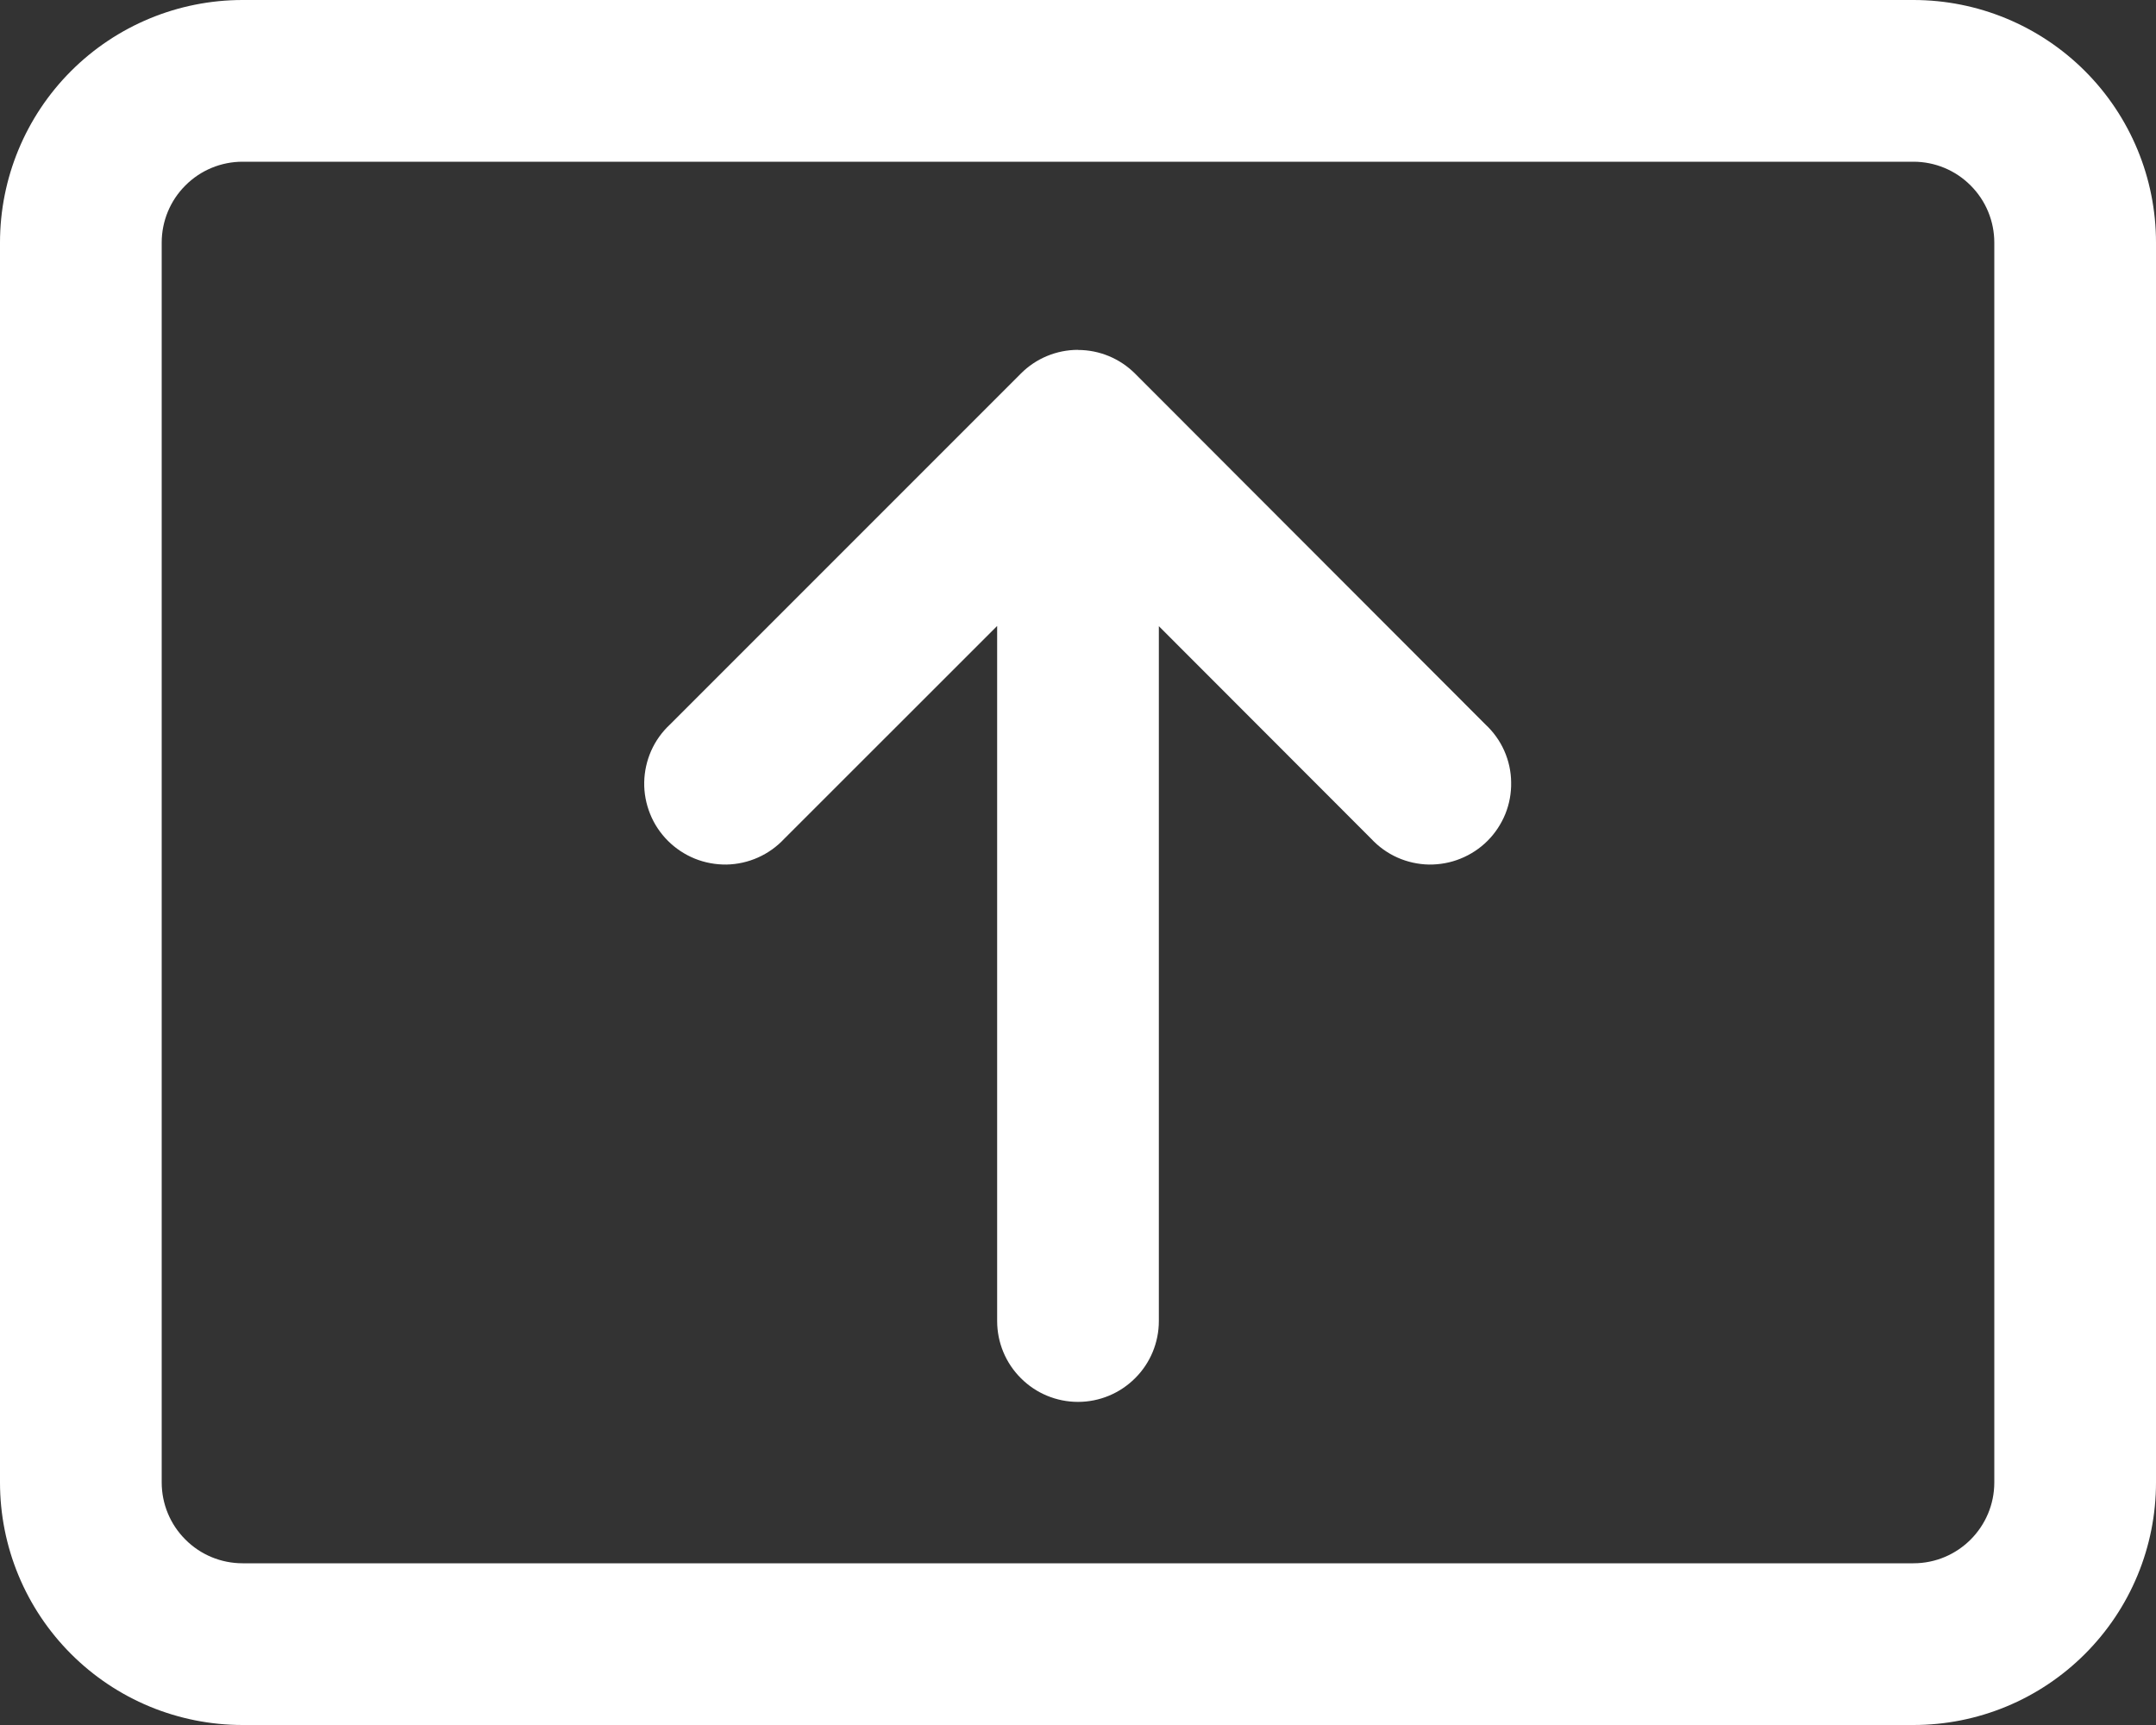<svg width="20" height="16" viewBox="0 0 20 16" fill="none" xmlns="http://www.w3.org/2000/svg">
<rect x="0" y="0" width="20" height="16" fill="#333333" stroke="none"/>
<path d="M20 2.25C20 1.653 19.763 1.081 19.341 0.659C18.919 0.237 18.347 0 17.75 0H2.25C1.653 0 1.081 0.237 0.659 0.659C0.237 1.081 2.38419e-06 1.653 2.38419e-06 2.25V13.75C2.38419e-06 14.046 0.058 14.338 0.171 14.611C0.284 14.884 0.45 15.132 0.659 15.341C0.868 15.55 1.116 15.716 1.389 15.829C1.662 15.942 1.955 16 2.25 16H17.75C18.046 16 18.338 15.942 18.611 15.829C18.884 15.716 19.132 15.55 19.341 15.341C19.55 15.132 19.716 14.884 19.829 14.611C19.942 14.338 20 14.046 20 13.75V2.25ZM17.75 1.5C17.949 1.5 18.14 1.579 18.28 1.72C18.421 1.86 18.5 2.051 18.5 2.25V13.75C18.5 14.164 18.164 14.5 17.75 14.5H2.25C2.051 14.5 1.86 14.421 1.72 14.28C1.579 14.14 1.5 13.949 1.5 13.75V2.25C1.5 2.051 1.579 1.86 1.72 1.72C1.86 1.579 2.051 1.5 2.25 1.5H17.75Z" fill="#ffffff"/>
<path d="M10 3.245C9.801 3.245 9.61 3.324 9.47 3.465L6.215 6.72C6.141 6.789 6.082 6.871 6.041 6.963C6 7.055 5.978 7.155 5.976 7.255C5.974 7.356 5.993 7.456 6.031 7.55C6.068 7.643 6.125 7.728 6.196 7.799C6.267 7.87 6.352 7.926 6.445 7.964C6.539 8.002 6.639 8.02 6.739 8.019C6.84 8.017 6.939 7.995 7.031 7.954C7.123 7.913 7.206 7.854 7.275 7.78L9.25 5.806V12.253C9.25 12.452 9.329 12.643 9.47 12.783C9.61 12.924 9.801 13.003 10 13.003C10.199 13.003 10.389 12.924 10.53 12.783C10.671 12.643 10.75 12.452 10.75 12.253V5.808L12.72 7.78C12.789 7.854 12.871 7.913 12.963 7.954C13.055 7.995 13.155 8.017 13.255 8.019C13.356 8.02 13.456 8.002 13.549 7.964C13.643 7.926 13.728 7.87 13.799 7.799C13.87 7.728 13.926 7.643 13.964 7.55C14.002 7.456 14.02 7.356 14.018 7.255C14.017 7.155 13.995 7.055 13.954 6.963C13.913 6.871 13.854 6.789 13.78 6.72L10.53 3.466C10.389 3.325 10.199 3.246 10 3.246V3.245Z" fill="#ffffff"/>
</svg>
